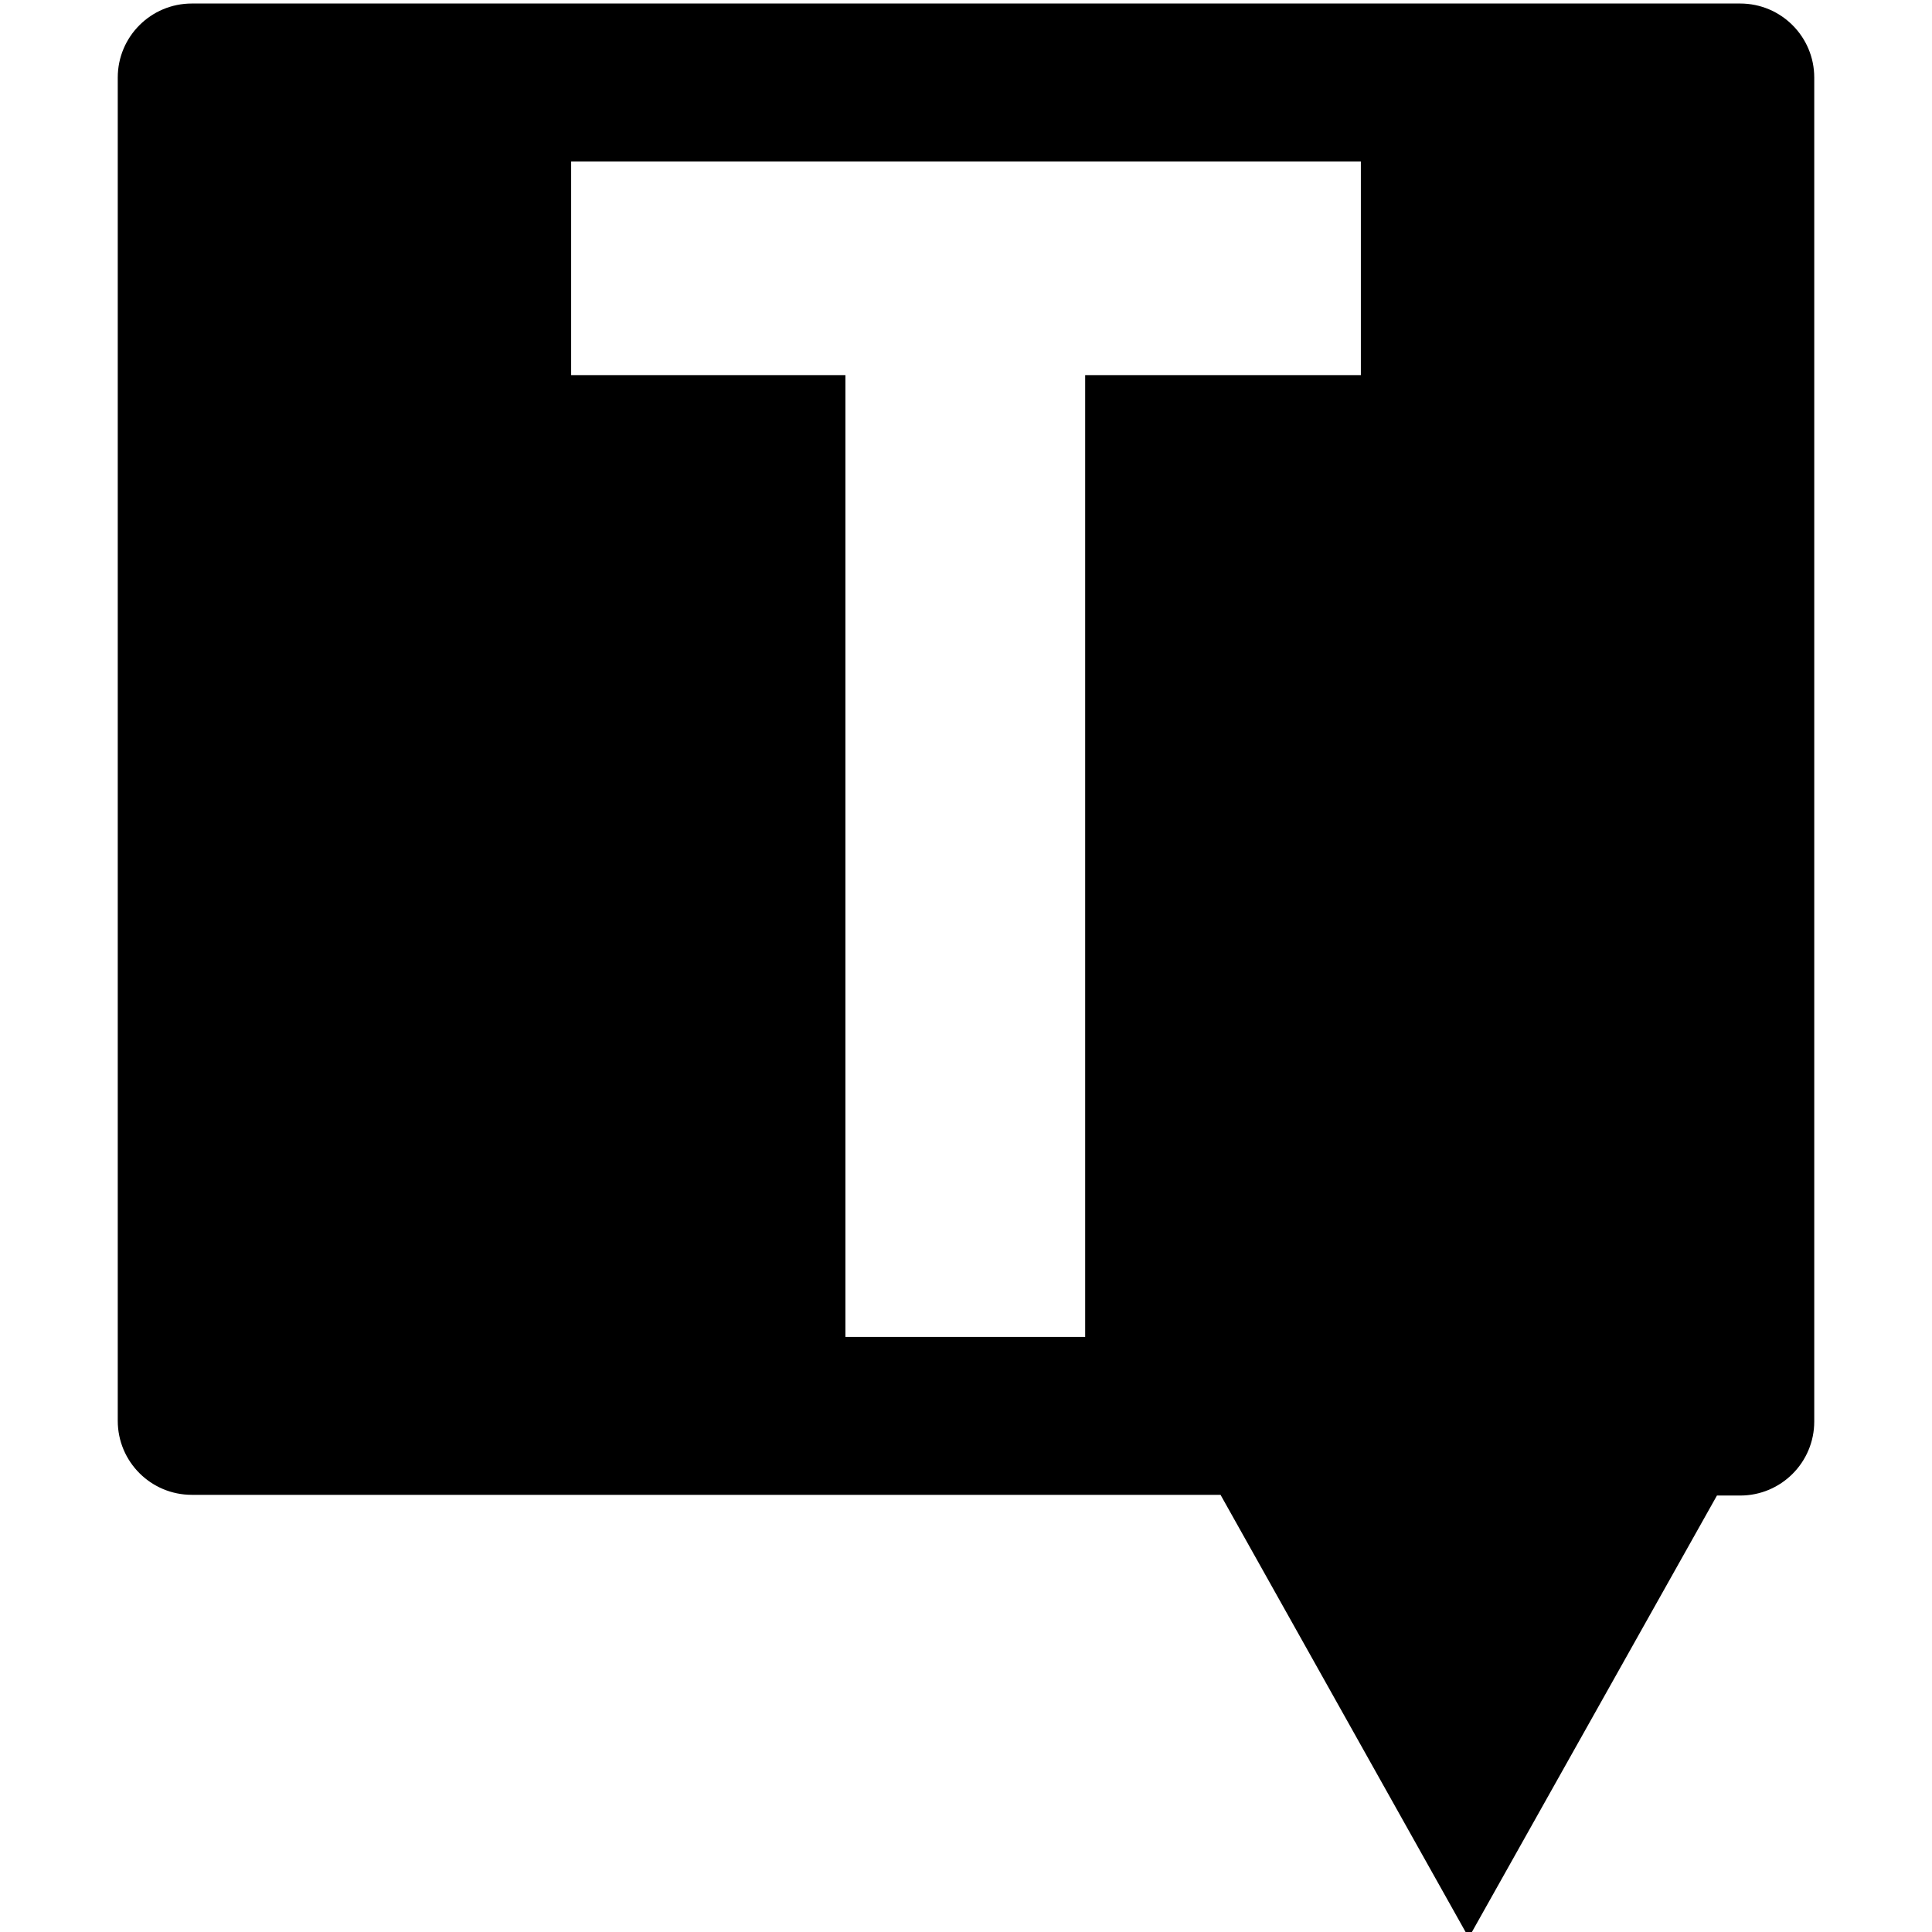 <?xml version="1.0" encoding="utf-8"?>
<!-- Generator: Adobe Illustrator 27.0.1, SVG Export Plug-In . SVG Version: 6.00 Build 0)  -->
<svg version="1.1" id="Layer_1" xmlns="http://www.w3.org/2000/svg" xmlns:xlink="http://www.w3.org/1999/xlink" x="0px" y="0px"
	 viewBox="0 0 274 274" style="enable-background:new 0 0 274 274;" xml:space="preserve">
<style type="text/css">
	.st0{fill-rule:evenodd;clip-rule:evenodd;}
</style>
<path class="st0" d="M16.7,11c0-5.8,4.7-10.5,10.5-10.5h219.6c5.8,0,10.5,4.7,10.5,10.5v190.6c0,5.8-4.7,10.5-10.5,10.5h-3.3
	l-35.2,62.7L173.1,212H27.2c-5.8,0-10.5-4.7-10.5-10.5V11z M153.9,189.6V53.2H193V22.9H81v30.3h38.9v136.4H153.9z"/>
</svg>
